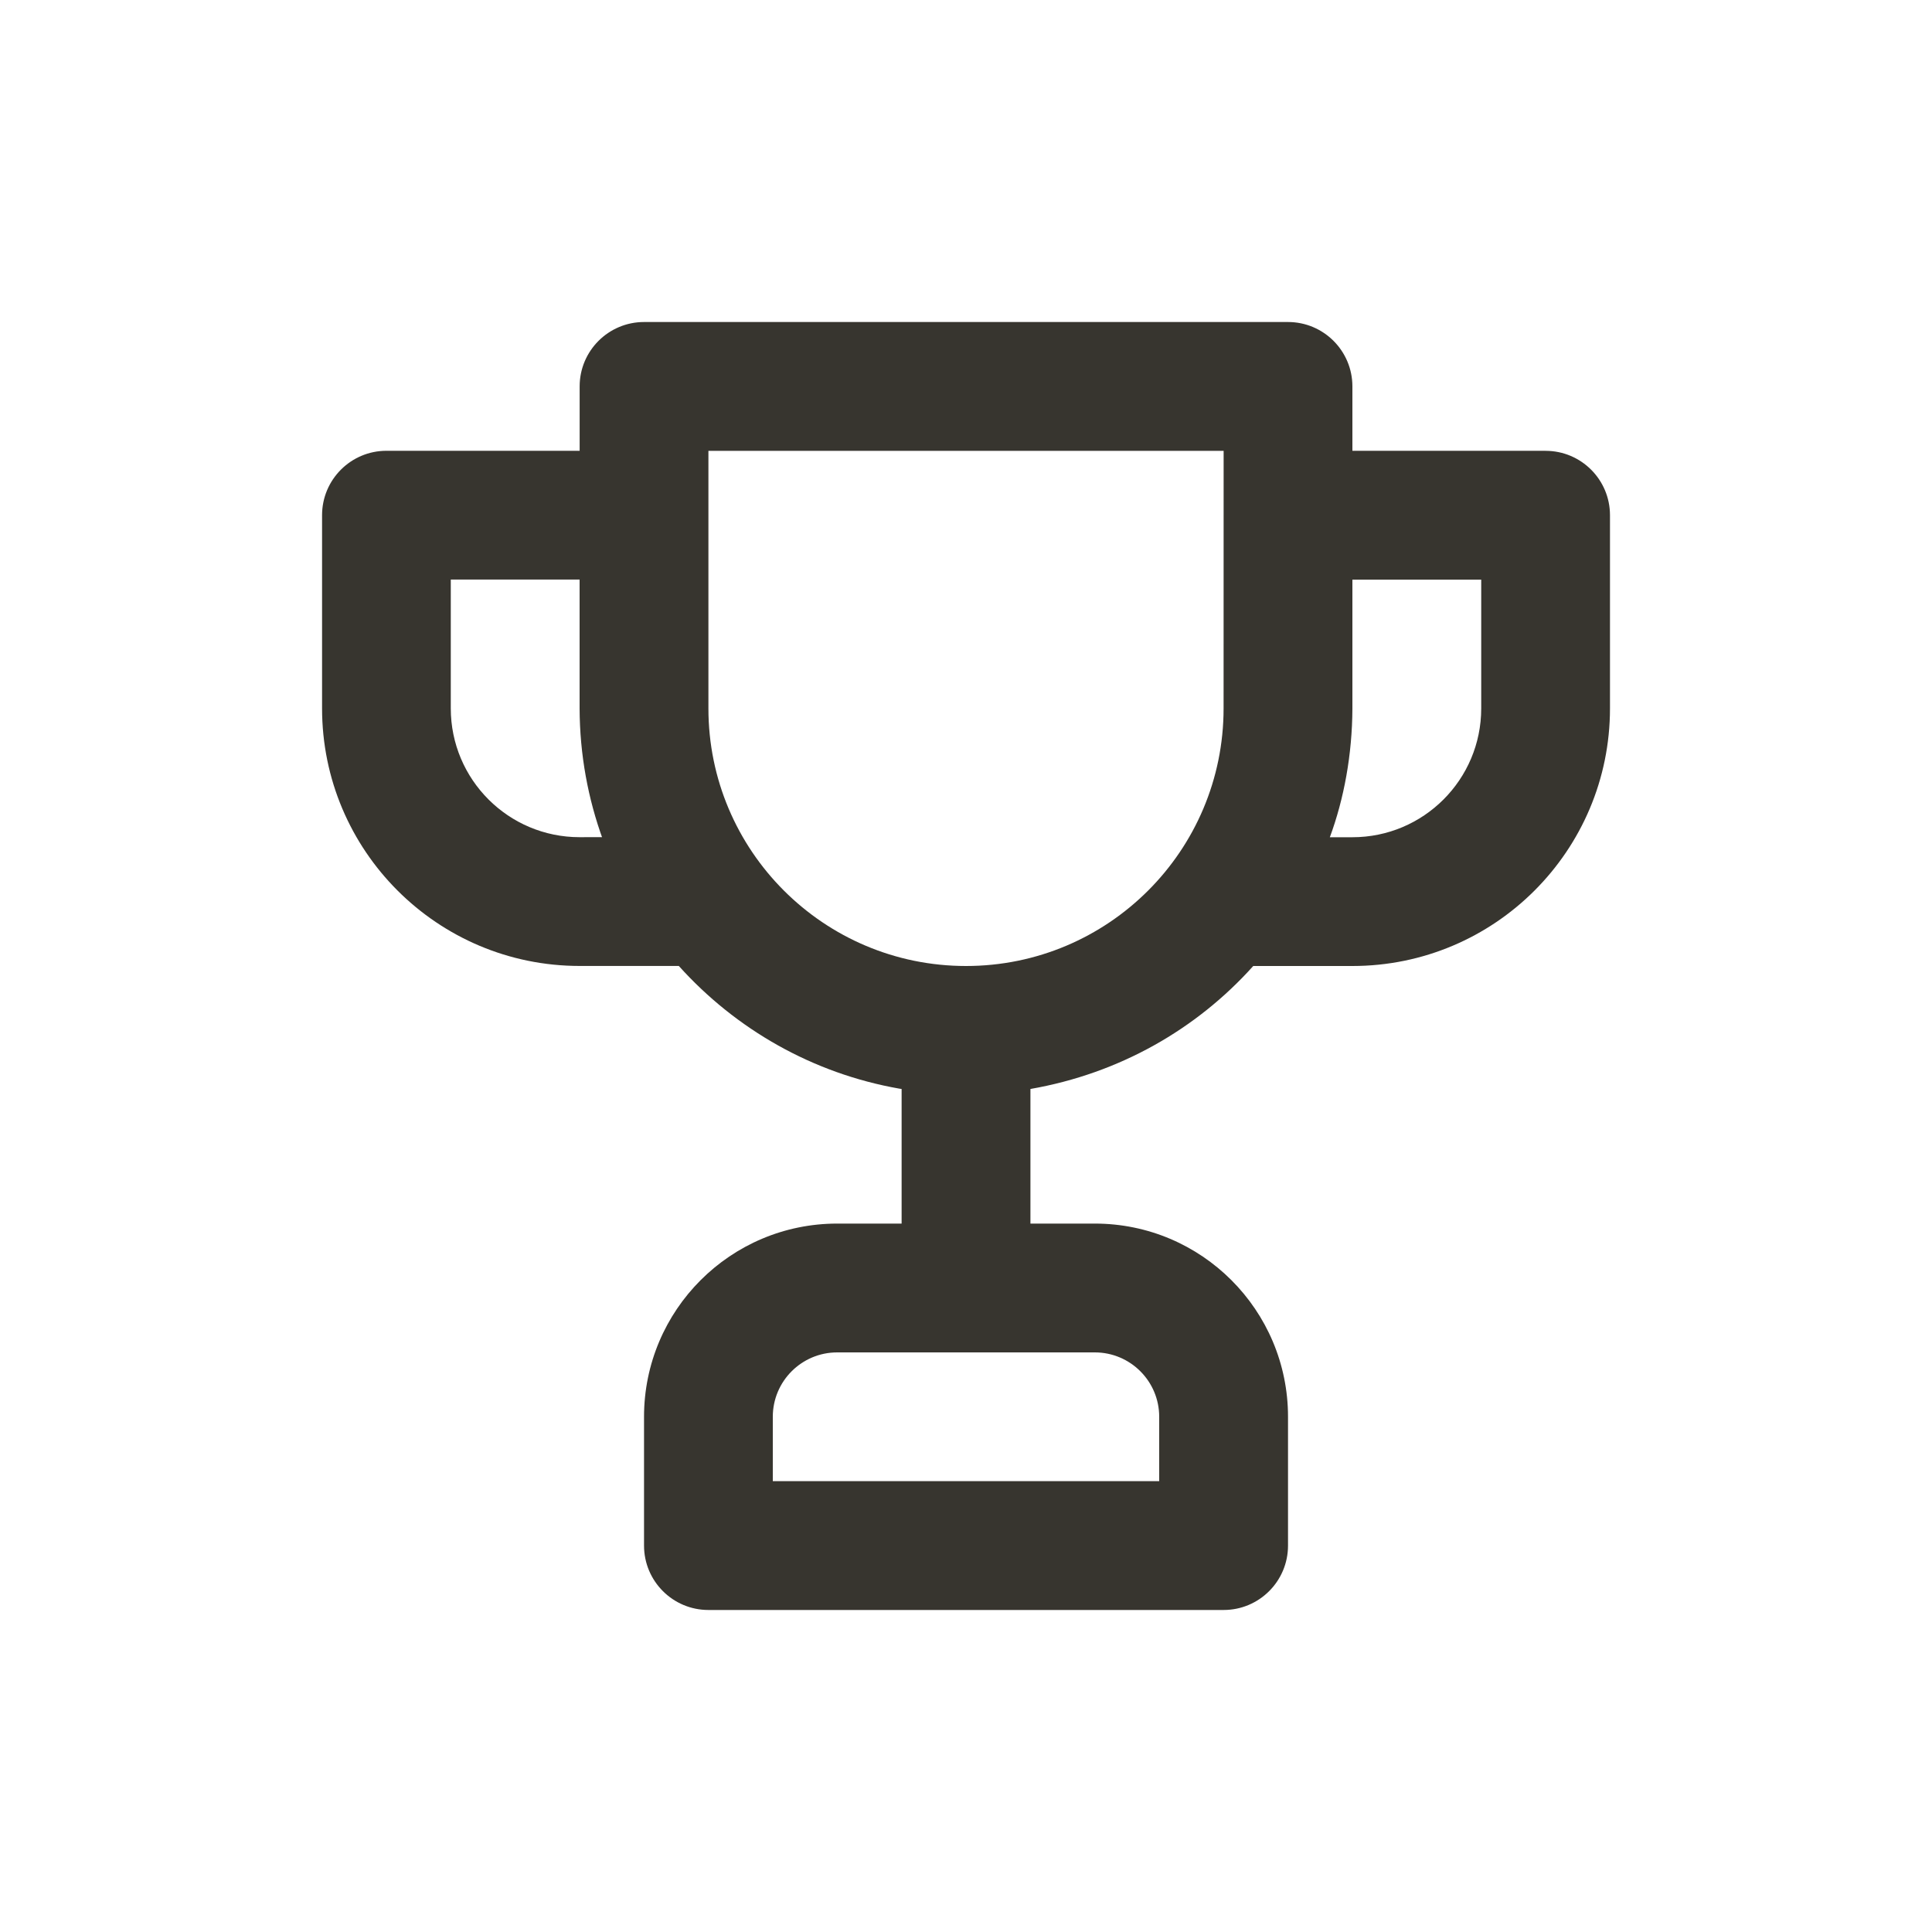 <!-- Generated by IcoMoon.io -->
<svg version="1.1" xmlns="http://www.w3.org/2000/svg" width="40" height="40" viewBox="0 0 40 40">
<title>trophy</title>
<path fill="#37352f" d="M32 9.333h-4v-1.333c0-0.736-0.597-1.333-1.333-1.333v0h-13.333c-0.736 0-1.333 0.597-1.333 1.333v0 1.333h-4c-0.736 0-1.333 0.597-1.333 1.333v0 4c0 2.946 2.388 5.333 5.333 5.333v0h2.053c1.177 1.309 2.768 2.224 4.565 2.54l0.048 0.007v2.787h-1.333c-2.209 0-4 1.791-4 4v0 2.667c0 0.736 0.597 1.333 1.333 1.333v0h10.667c0.736 0 1.333-0.597 1.333-1.333v0-2.667c0-2.209-1.791-4-4-4v0h-1.333v-2.787c1.846-0.322 3.437-1.238 4.607-2.539l0.006-0.007h2.053c2.946 0 5.333-2.388 5.333-5.333v0-4c0-0.736-0.597-1.333-1.333-1.333v0zM12 17.333c-1.473 0-2.667-1.194-2.667-2.667v0-2.667h2.667v2.667c0.003 0.957 0.174 1.873 0.484 2.722l-0.018-0.056zM22.667 28c0.736 0 1.333 0.597 1.333 1.333v0 1.333h-8v-1.333c0-0.736 0.597-1.333 1.333-1.333v0zM25.333 14.667c0 2.946-2.388 5.333-5.333 5.333s-5.333-2.388-5.333-5.333v0-5.333h10.667zM30.667 14.667c0 1.473-1.194 2.667-2.667 2.667v0h-0.467c0.293-0.793 0.463-1.71 0.467-2.665v-2.668h2.667z"></path>
</svg>
